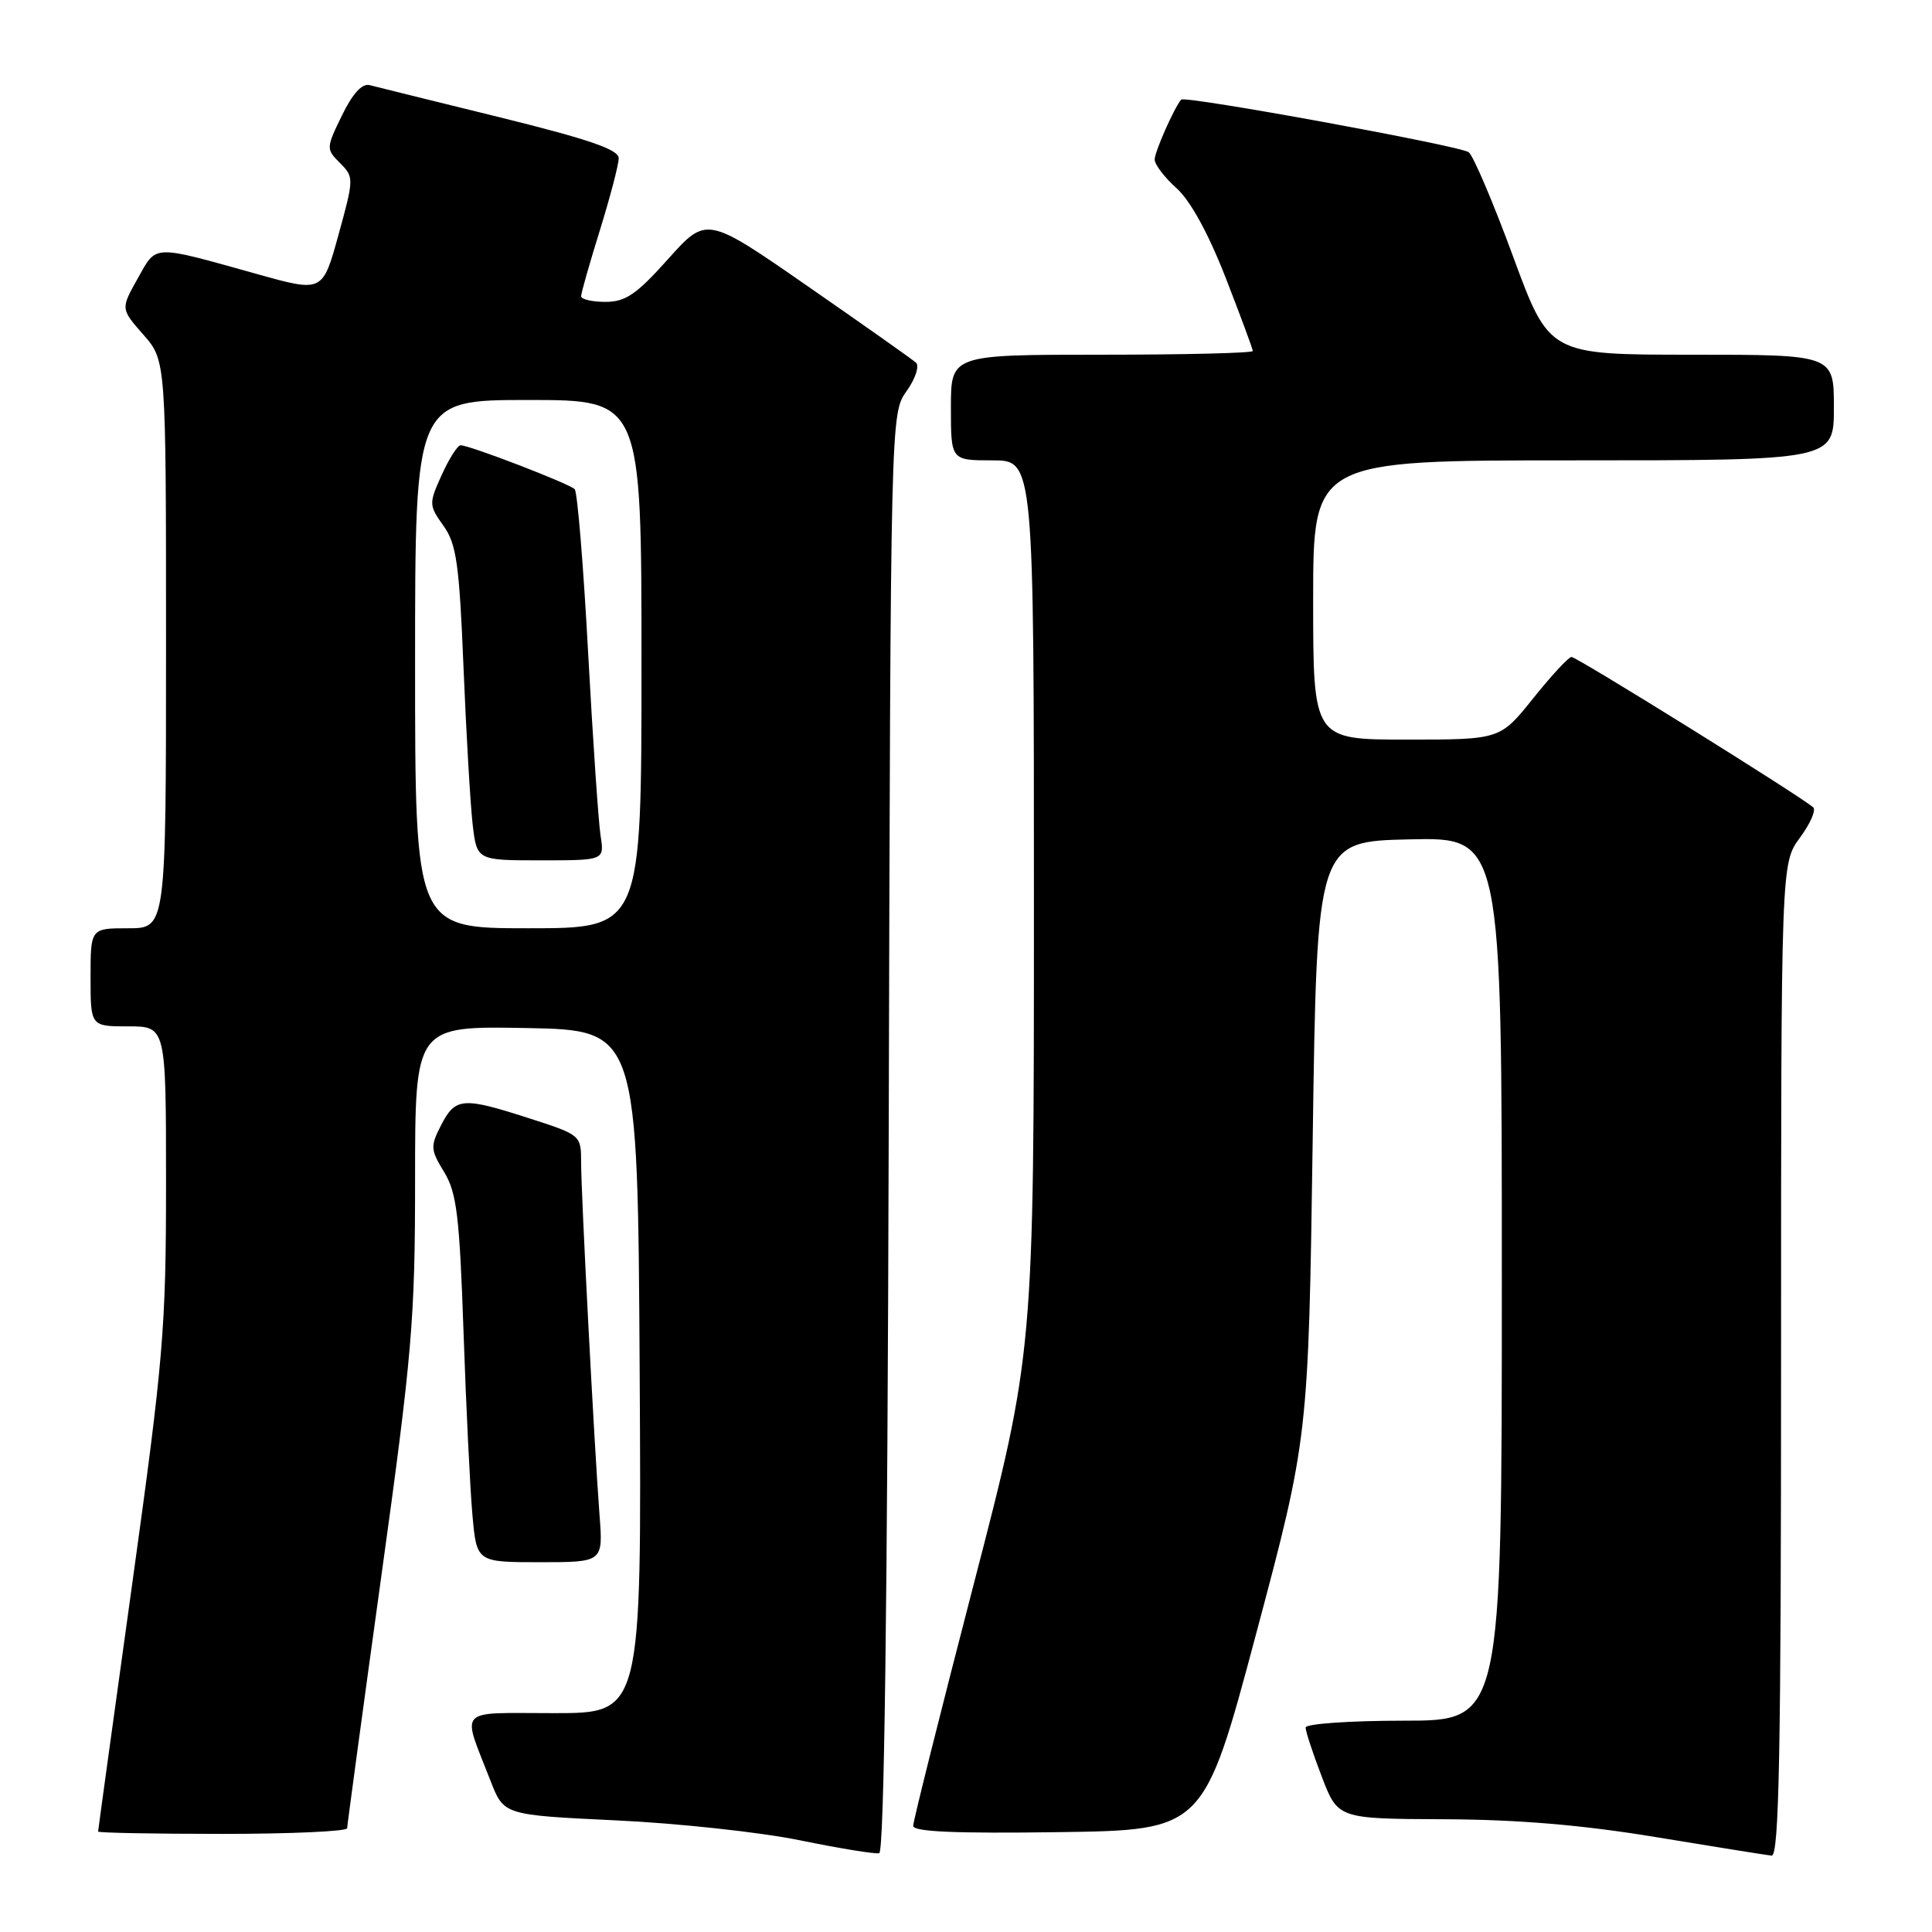 <?xml version="1.0" encoding="UTF-8" standalone="no"?>
<!DOCTYPE svg PUBLIC "-//W3C//DTD SVG 1.1//EN" "http://www.w3.org/Graphics/SVG/1.1/DTD/svg11.dtd" >
<svg xmlns="http://www.w3.org/2000/svg" xmlns:xlink="http://www.w3.org/1999/xlink" version="1.1" viewBox="0 0 256 256">
 <g >
 <path fill="currentColor"
d=" M 117.76 150.06 C 118.01 54.83 118.01 54.79 120.13 51.82 C 121.30 50.18 121.85 48.49 121.37 48.05 C 120.89 47.62 114.45 43.07 107.06 37.95 C 93.63 28.63 93.63 28.63 88.54 34.31 C 84.35 39.00 82.89 40.00 80.23 40.00 C 78.45 40.00 77.00 39.66 77.00 39.25 C 77.00 38.84 78.12 34.90 79.49 30.50 C 80.85 26.10 81.98 21.81 81.98 20.97 C 82.00 19.82 78.07 18.47 66.25 15.55 C 57.59 13.42 49.81 11.50 48.98 11.28 C 47.98 11.02 46.72 12.40 45.31 15.30 C 43.20 19.63 43.20 19.75 45.06 21.61 C 46.91 23.47 46.91 23.65 44.85 31.12 C 42.75 38.74 42.75 38.74 34.12 36.33 C 20.00 32.39 20.80 32.36 18.24 36.91 C 15.99 40.92 15.99 40.92 18.99 44.34 C 22.00 47.76 22.00 47.76 22.00 85.38 C 22.00 123.00 22.00 123.00 17.00 123.00 C 12.00 123.00 12.00 123.00 12.00 129.50 C 12.00 136.00 12.00 136.00 17.00 136.00 C 22.00 136.00 22.00 136.00 22.00 156.81 C 22.00 176.02 21.65 180.13 17.50 210.00 C 15.03 227.80 13.00 242.51 13.00 242.69 C 13.00 242.86 20.43 243.00 29.50 243.00 C 38.58 243.00 46.00 242.66 46.00 242.25 C 46.01 241.84 48.03 226.90 50.50 209.05 C 54.62 179.34 55.00 174.87 55.00 156.27 C 55.00 135.95 55.00 135.95 69.75 136.22 C 84.50 136.50 84.50 136.50 84.76 181.75 C 85.02 227.00 85.02 227.00 73.44 227.00 C 60.31 227.00 61.16 226.09 65.01 236.00 C 66.76 240.50 66.76 240.50 81.63 241.21 C 89.81 241.59 100.78 242.78 106.00 243.85 C 111.22 244.92 115.95 245.69 116.50 245.56 C 117.16 245.41 117.59 212.55 117.76 150.06 Z  M 236.00 180.19 C 236.00 114.39 236.00 114.39 238.50 111.00 C 239.88 109.13 240.67 107.32 240.25 106.97 C 238.29 105.30 208.87 87.01 208.23 87.05 C 207.83 87.07 205.54 89.55 203.14 92.55 C 198.77 98.00 198.77 98.00 186.39 98.00 C 174.00 98.00 174.00 98.00 174.00 79.50 C 174.00 61.00 174.00 61.00 208.50 61.00 C 243.00 61.00 243.00 61.00 243.00 54.00 C 243.00 47.00 243.00 47.00 224.14 47.00 C 205.28 47.00 205.28 47.00 200.50 34.01 C 197.87 26.86 195.22 20.63 194.61 20.17 C 193.50 19.32 156.98 12.64 156.51 13.20 C 155.58 14.29 153.00 20.12 153.00 21.13 C 153.00 21.80 154.30 23.51 155.89 24.93 C 157.71 26.55 160.10 30.90 162.39 36.76 C 164.37 41.85 166.00 46.24 166.00 46.51 C 166.00 46.78 157.00 47.00 146.00 47.00 C 126.00 47.00 126.00 47.00 126.00 54.00 C 126.00 61.00 126.00 61.00 131.50 61.00 C 137.00 61.00 137.00 61.00 137.00 120.08 C 137.00 179.16 137.00 179.16 129.00 210.00 C 124.60 226.96 121.00 241.33 121.00 241.94 C 121.00 242.72 126.71 242.96 140.25 242.77 C 159.50 242.50 159.50 242.50 166.44 216.50 C 173.37 190.50 173.37 190.50 173.94 151.00 C 174.50 111.50 174.50 111.50 186.75 111.22 C 199.00 110.94 199.00 110.94 199.00 169.47 C 199.00 228.00 199.00 228.00 186.00 228.00 C 178.85 228.00 173.00 228.41 173.00 228.91 C 173.00 229.41 173.96 232.34 175.14 235.41 C 177.28 241.00 177.28 241.00 191.39 241.06 C 201.20 241.10 209.77 241.83 219.50 243.44 C 227.20 244.71 234.06 245.81 234.75 245.88 C 235.74 245.97 236.00 232.24 236.00 180.19 Z  M 79.44 200.75 C 78.75 191.66 77.00 158.27 77.00 154.02 C 77.00 150.42 76.95 150.38 70.18 148.20 C 61.32 145.34 60.36 145.41 58.47 149.05 C 57.01 151.89 57.03 152.32 58.85 155.30 C 60.52 158.04 60.89 161.11 61.42 176.50 C 61.76 186.40 62.29 197.31 62.60 200.75 C 63.16 207.00 63.16 207.00 71.54 207.00 C 79.92 207.00 79.92 207.00 79.44 200.75 Z  M 55.00 88.00 C 55.00 53.00 55.00 53.00 70.00 53.00 C 85.00 53.00 85.00 53.00 85.00 88.00 C 85.00 123.00 85.00 123.00 70.00 123.00 C 55.00 123.00 55.00 123.00 55.00 88.00 Z  M 79.58 110.75 C 79.30 108.96 78.56 98.05 77.93 86.50 C 77.31 74.95 76.51 65.20 76.15 64.82 C 75.45 64.09 62.23 59.00 61.03 59.00 C 60.63 59.00 59.51 60.77 58.53 62.93 C 56.81 66.74 56.82 66.94 58.77 69.68 C 60.49 72.10 60.86 74.74 61.42 88.50 C 61.78 97.30 62.33 106.64 62.63 109.25 C 63.19 114.00 63.19 114.00 71.64 114.00 C 80.09 114.00 80.09 114.00 79.58 110.75 Z "/>
</g>
</svg>